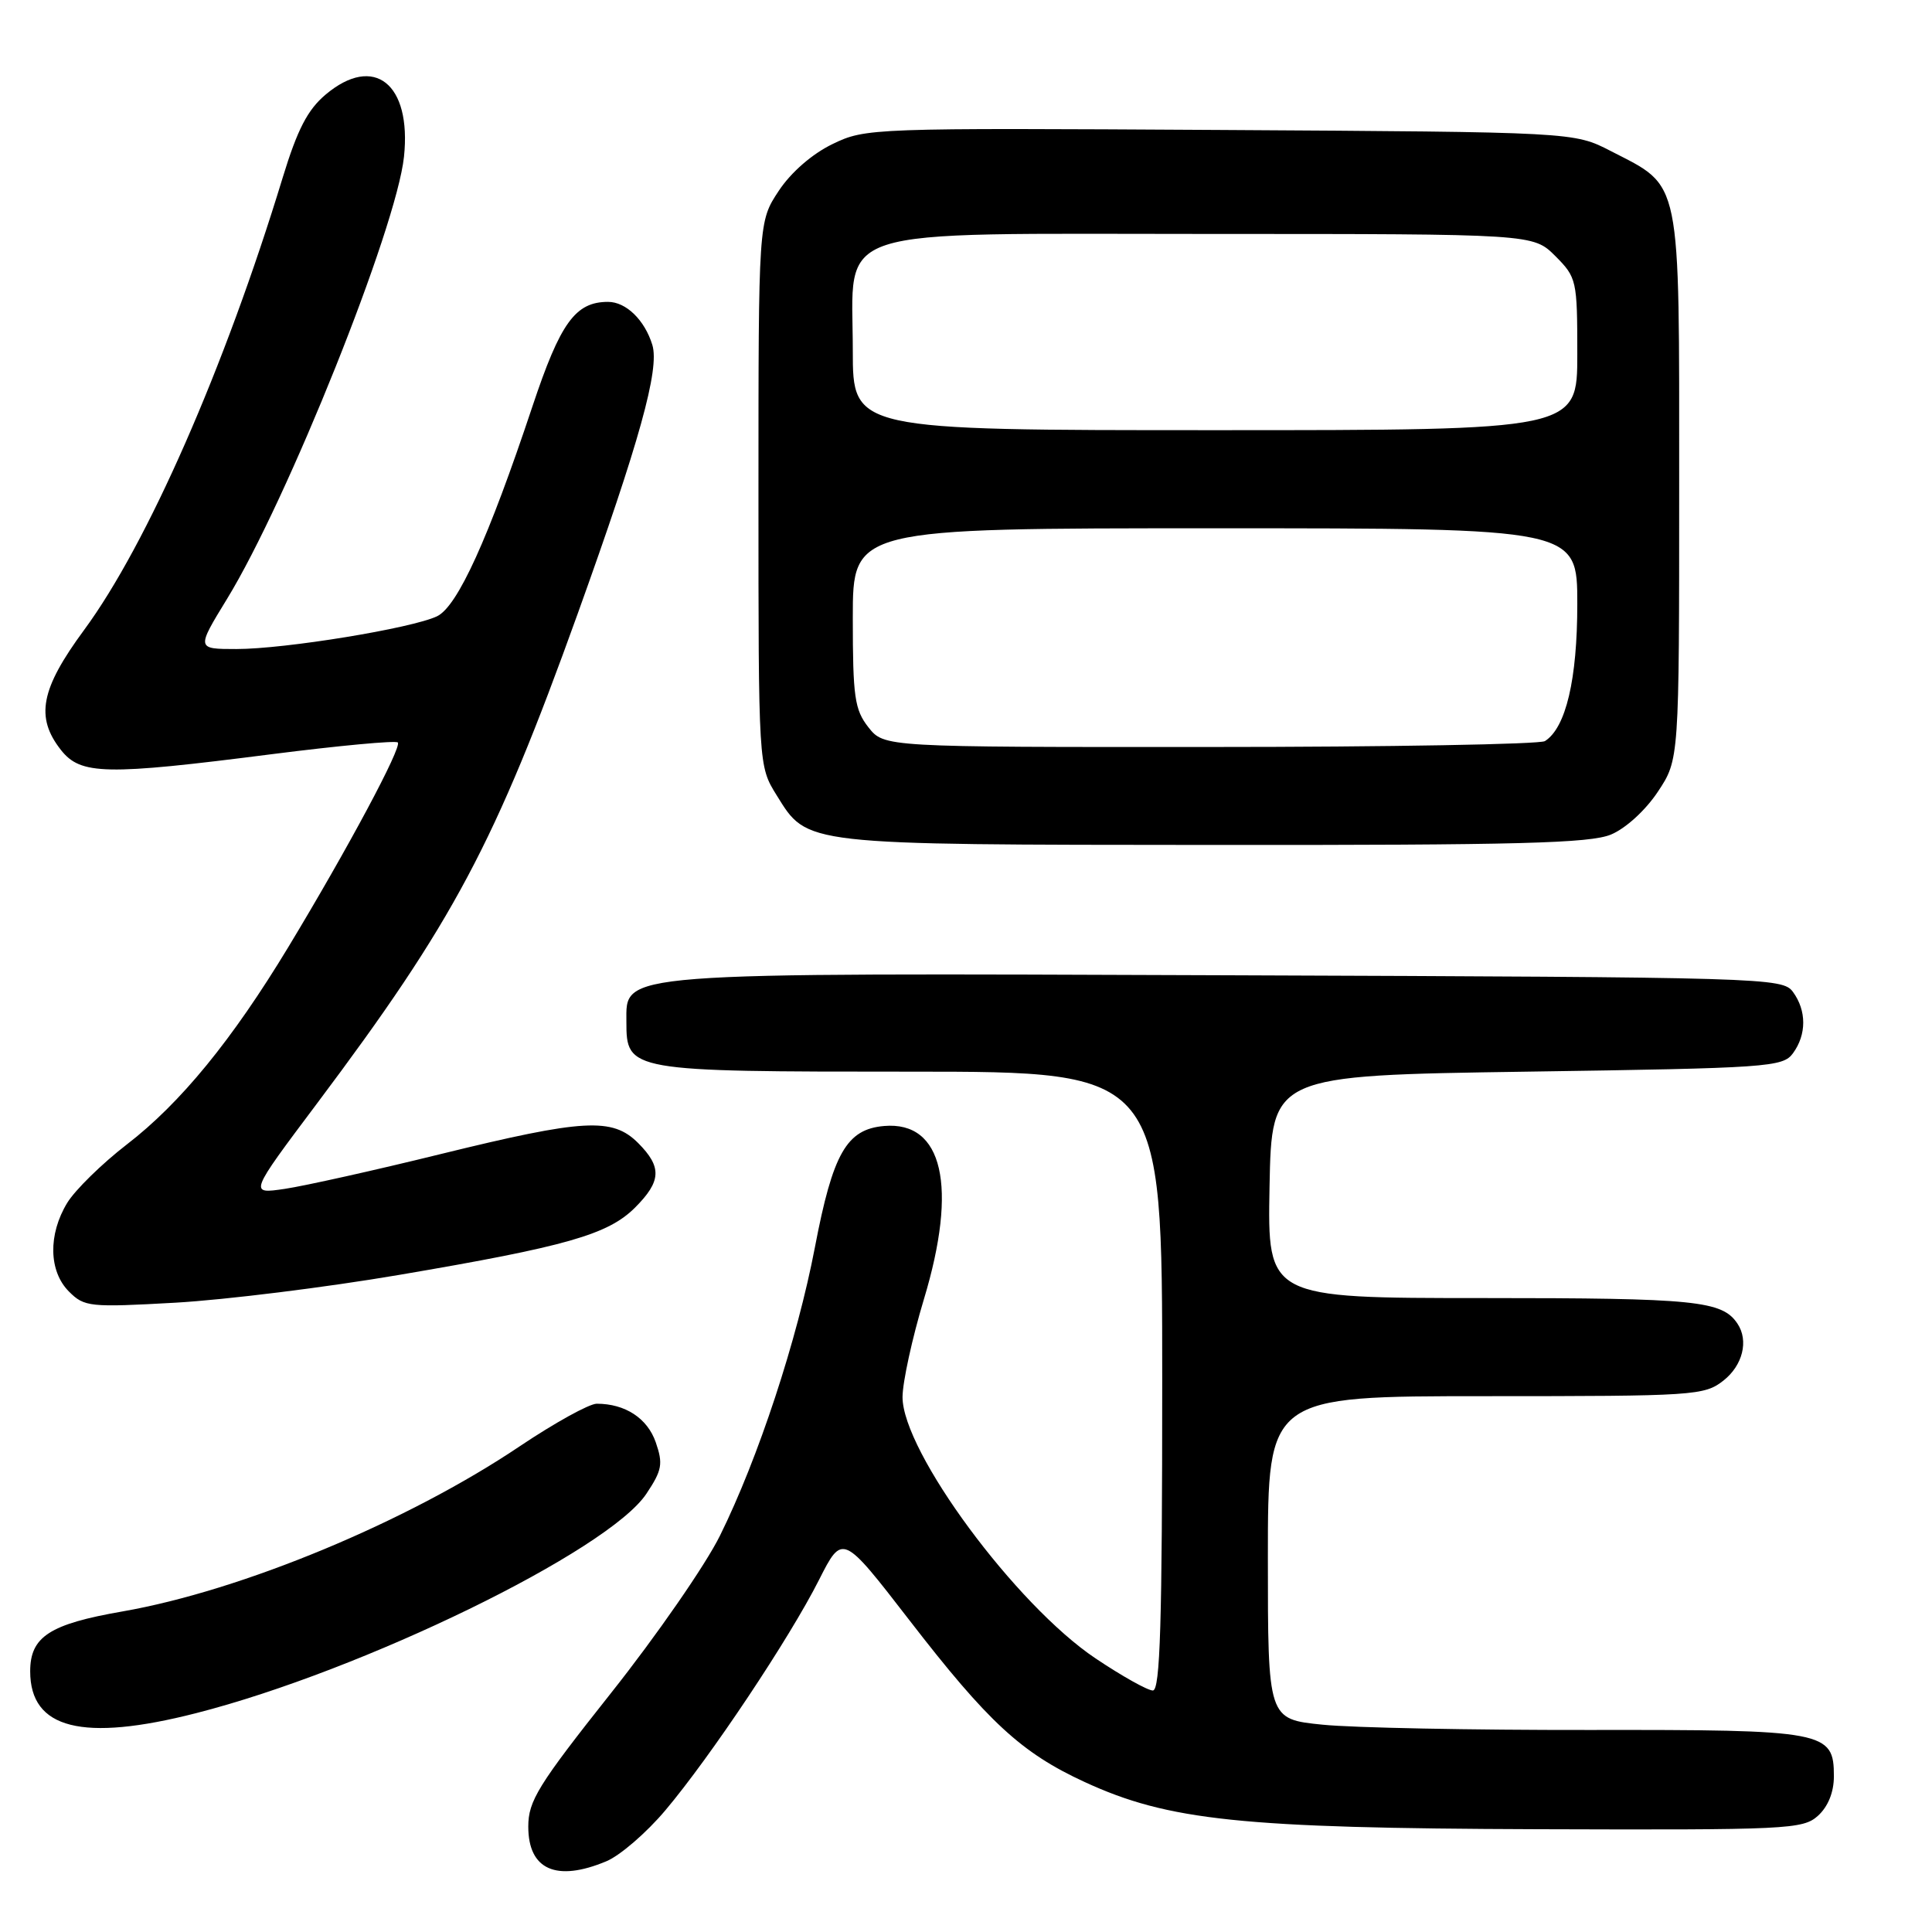 <?xml version="1.0" encoding="UTF-8" standalone="no"?>
<!DOCTYPE svg PUBLIC "-//W3C//DTD SVG 1.1//EN" "http://www.w3.org/Graphics/SVG/1.1/DTD/svg11.dtd" >
<svg xmlns="http://www.w3.org/2000/svg" xmlns:xlink="http://www.w3.org/1999/xlink" version="1.1" viewBox="0 0 256 256">
 <g >
 <path fill="currentColor"
d=" M 80.34 246.63 C 82.15 245.88 85.67 242.84 88.16 239.88 C 94.12 232.82 104.62 217.08 108.52 209.35 C 111.63 203.21 111.63 203.21 120.48 214.66 C 130.91 228.17 135.33 232.26 143.71 236.12 C 154.81 241.24 164.46 242.25 203.64 242.38 C 236.88 242.49 238.89 242.40 240.89 240.60 C 242.23 239.38 243.00 237.48 243.00 235.37 C 243.00 229.39 241.91 229.19 210.50 229.23 C 195.10 229.25 179.24 228.94 175.25 228.53 C 168.00 227.80 168.00 227.80 168.00 206.40 C 168.00 185.00 168.00 185.00 196.87 185.00 C 224.55 185.00 225.84 184.92 228.37 182.93 C 230.92 180.92 231.73 177.65 230.23 175.40 C 228.20 172.35 224.72 172.00 196.54 172.00 C 167.95 172.00 167.95 172.00 168.22 157.25 C 168.50 142.50 168.50 142.50 202.33 142.00 C 234.35 141.53 236.24 141.40 237.58 139.56 C 239.39 137.08 239.39 133.92 237.58 131.44 C 236.20 129.55 234.11 129.49 163.09 129.23 C 80.99 128.93 83.00 128.77 83.00 135.39 C 83.00 141.95 83.30 142.00 120.72 142.00 C 154.00 142.00 154.00 142.00 154.00 183.00 C 154.00 215.04 153.73 224.00 152.76 224.00 C 152.07 224.00 148.66 222.09 145.17 219.75 C 134.60 212.67 119.58 192.33 119.59 185.11 C 119.60 183.13 120.87 177.30 122.42 172.16 C 126.94 157.20 124.95 148.53 117.15 149.20 C 112.18 149.63 110.36 152.81 107.98 165.27 C 105.63 177.55 100.46 193.27 95.39 203.50 C 93.49 207.35 87.00 216.73 80.96 224.34 C 71.29 236.54 70.00 238.63 70.00 242.04 C 70.00 247.75 73.72 249.40 80.34 246.63 Z  M 25.99 227.00 C 48.03 221.38 80.61 205.50 85.65 197.93 C 87.73 194.81 87.88 193.97 86.89 191.11 C 85.78 187.92 82.84 186.00 79.07 186.00 C 78.08 186.00 73.49 188.54 68.88 191.63 C 54.02 201.63 32.05 210.76 16.25 213.52 C 6.57 215.20 4.00 216.87 4.00 221.46 C 4.00 229.10 10.93 230.85 25.99 227.00 Z  M 52.89 168.93 C 75.07 165.16 80.56 163.59 84.15 160.01 C 87.64 156.51 87.73 154.64 84.55 151.45 C 81.14 148.05 77.38 148.26 58.43 152.91 C 49.67 155.07 40.36 157.14 37.74 157.53 C 32.99 158.23 32.99 158.23 41.98 146.25 C 60.12 122.07 65.56 111.86 76.54 81.34 C 84.75 58.50 87.41 48.92 86.44 45.71 C 85.43 42.41 82.96 40.00 80.57 40.00 C 76.24 40.00 74.25 42.75 70.55 53.85 C 64.70 71.40 60.63 80.35 57.91 81.66 C 54.58 83.25 37.78 86.00 31.33 86.00 C 26.02 86.00 26.02 86.00 30.07 79.38 C 38.10 66.27 52.54 30.19 53.53 20.77 C 54.55 11.09 49.56 7.13 43.15 12.53 C 40.76 14.54 39.41 17.15 37.46 23.53 C 29.78 48.73 19.51 72.12 11.14 83.48 C 5.38 91.30 4.66 95.03 8.07 99.37 C 10.69 102.69 13.93 102.76 36.04 99.93 C 44.93 98.80 52.43 98.10 52.71 98.38 C 53.30 98.97 46.09 112.45 38.20 125.50 C 30.74 137.83 23.91 146.18 16.80 151.65 C 13.51 154.19 9.96 157.67 8.91 159.38 C 6.36 163.57 6.45 168.45 9.14 171.14 C 11.18 173.18 11.88 173.25 23.29 172.61 C 29.89 172.23 43.21 170.58 52.89 168.93 Z  M 213.47 110.58 C 215.43 109.76 218.06 107.35 219.68 104.90 C 222.50 100.65 222.50 100.65 222.50 64.40 C 222.50 23.00 222.88 24.88 213.43 20.01 C 208.56 17.50 208.56 17.50 161.65 17.22 C 115.42 16.95 114.69 16.97 110.31 19.09 C 107.61 20.40 104.81 22.83 103.18 25.30 C 100.50 29.36 100.50 29.36 100.50 65.43 C 100.50 101.50 100.50 101.50 102.90 105.36 C 107.05 112.03 106.05 111.92 160.78 111.96 C 201.18 111.99 210.68 111.74 213.47 110.58 Z  M 115.07 96.37 C 113.24 94.04 113.00 92.35 113.00 81.87 C 113.00 70.00 113.00 70.00 161.00 70.00 C 209.00 70.00 209.00 70.00 209.00 80.03 C 209.00 90.03 207.49 96.44 204.71 98.20 C 204.05 98.62 184.07 98.98 160.32 98.98 C 117.15 99.00 117.15 99.00 115.07 96.37 Z  M 113.00 46.45 C 113.00 29.71 109.03 31.00 160.53 31.00 C 203.15 31.00 203.15 31.00 206.08 33.92 C 208.92 36.77 209.00 37.12 209.00 46.92 C 209.00 57.00 209.00 57.00 161.00 57.00 C 113.00 57.00 113.00 57.00 113.00 46.45 Z "/>
</g>
</svg>